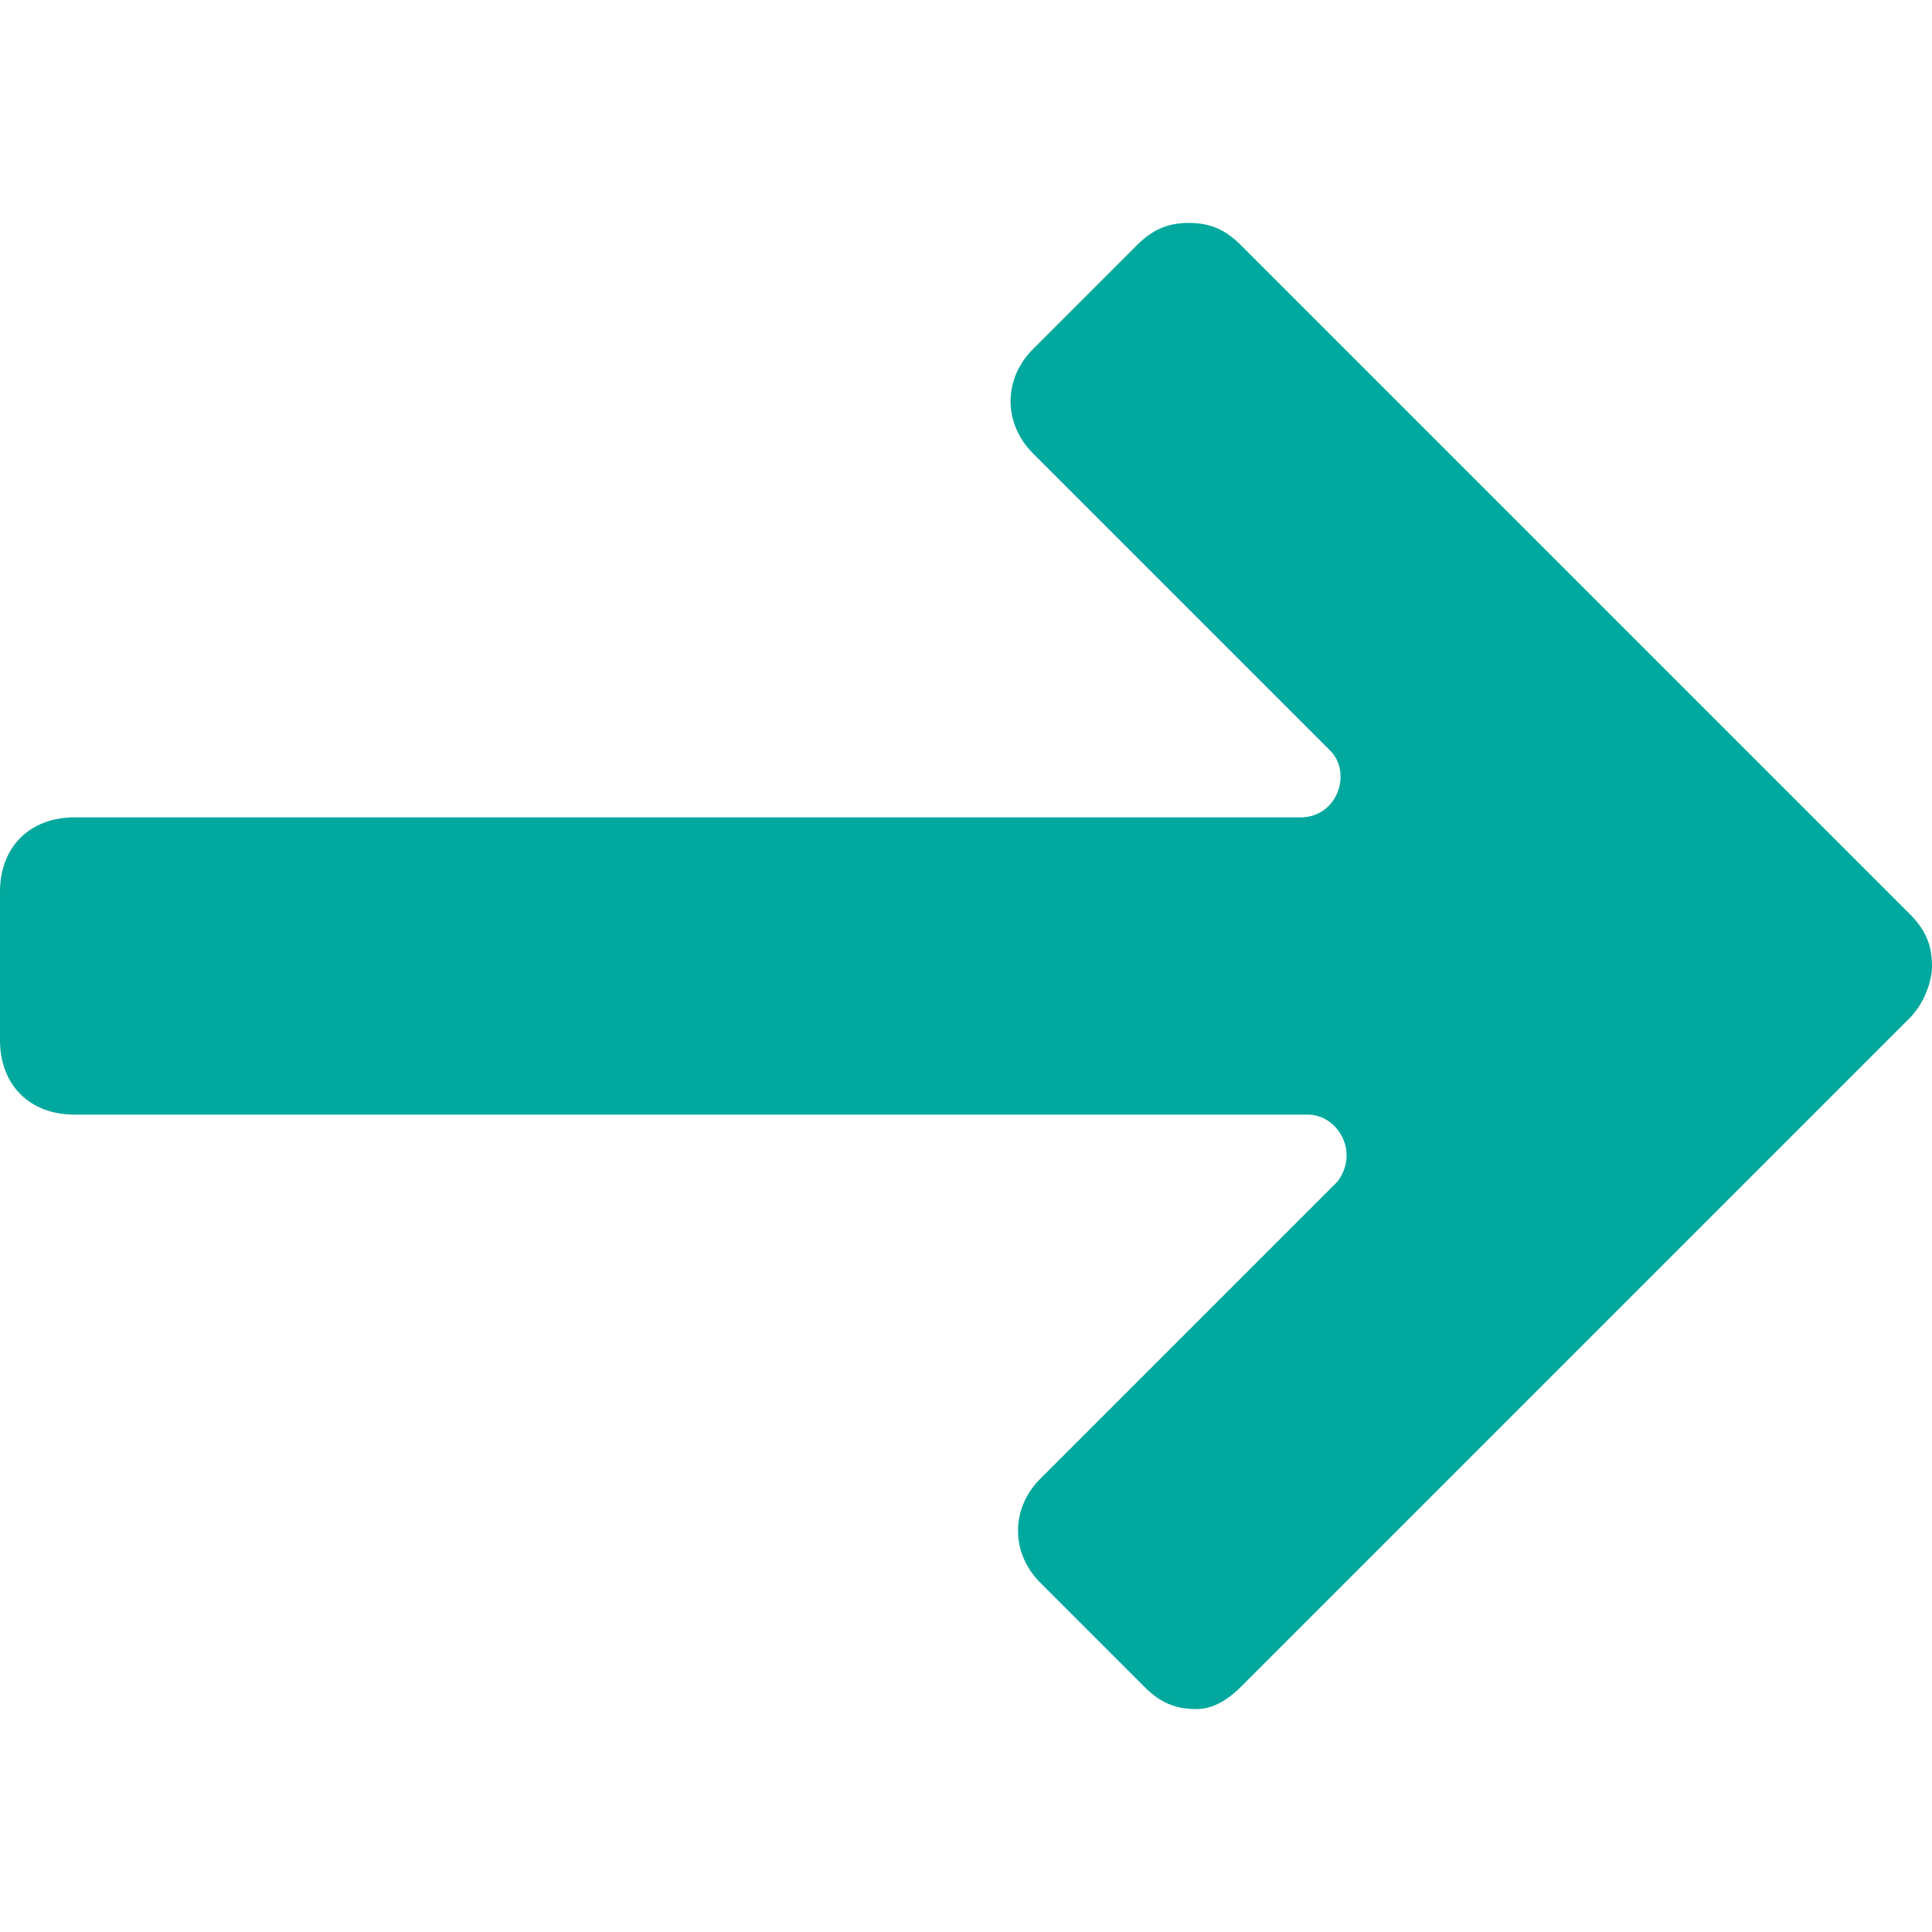 <svg xmlns="http://www.w3.org/2000/svg" viewBox="0 0 26 26" width="512" height="512"><path d="M16.7 22.7l9-9c.2-.2.3-.5.3-.7 0-.3-.1-.5-.3-.7l-9-9c-.2-.2-.4-.3-.7-.3s-.5.1-.7.3l-1.4 1.4c-.4.4-.4 1 0 1.4l4 4c.3.3.1.9-.4.9H1c-.6 0-1 .4-1 1v2c0 .6.4 1 1 1h16.6c.4 0 .7.5.4.9l-4 4c-.4.4-.4 1 0 1.4l1.4 1.4c.2.2.4.3.7.3.2 0 .4-.1.6-.3z" fill="#01a89e"/></svg>